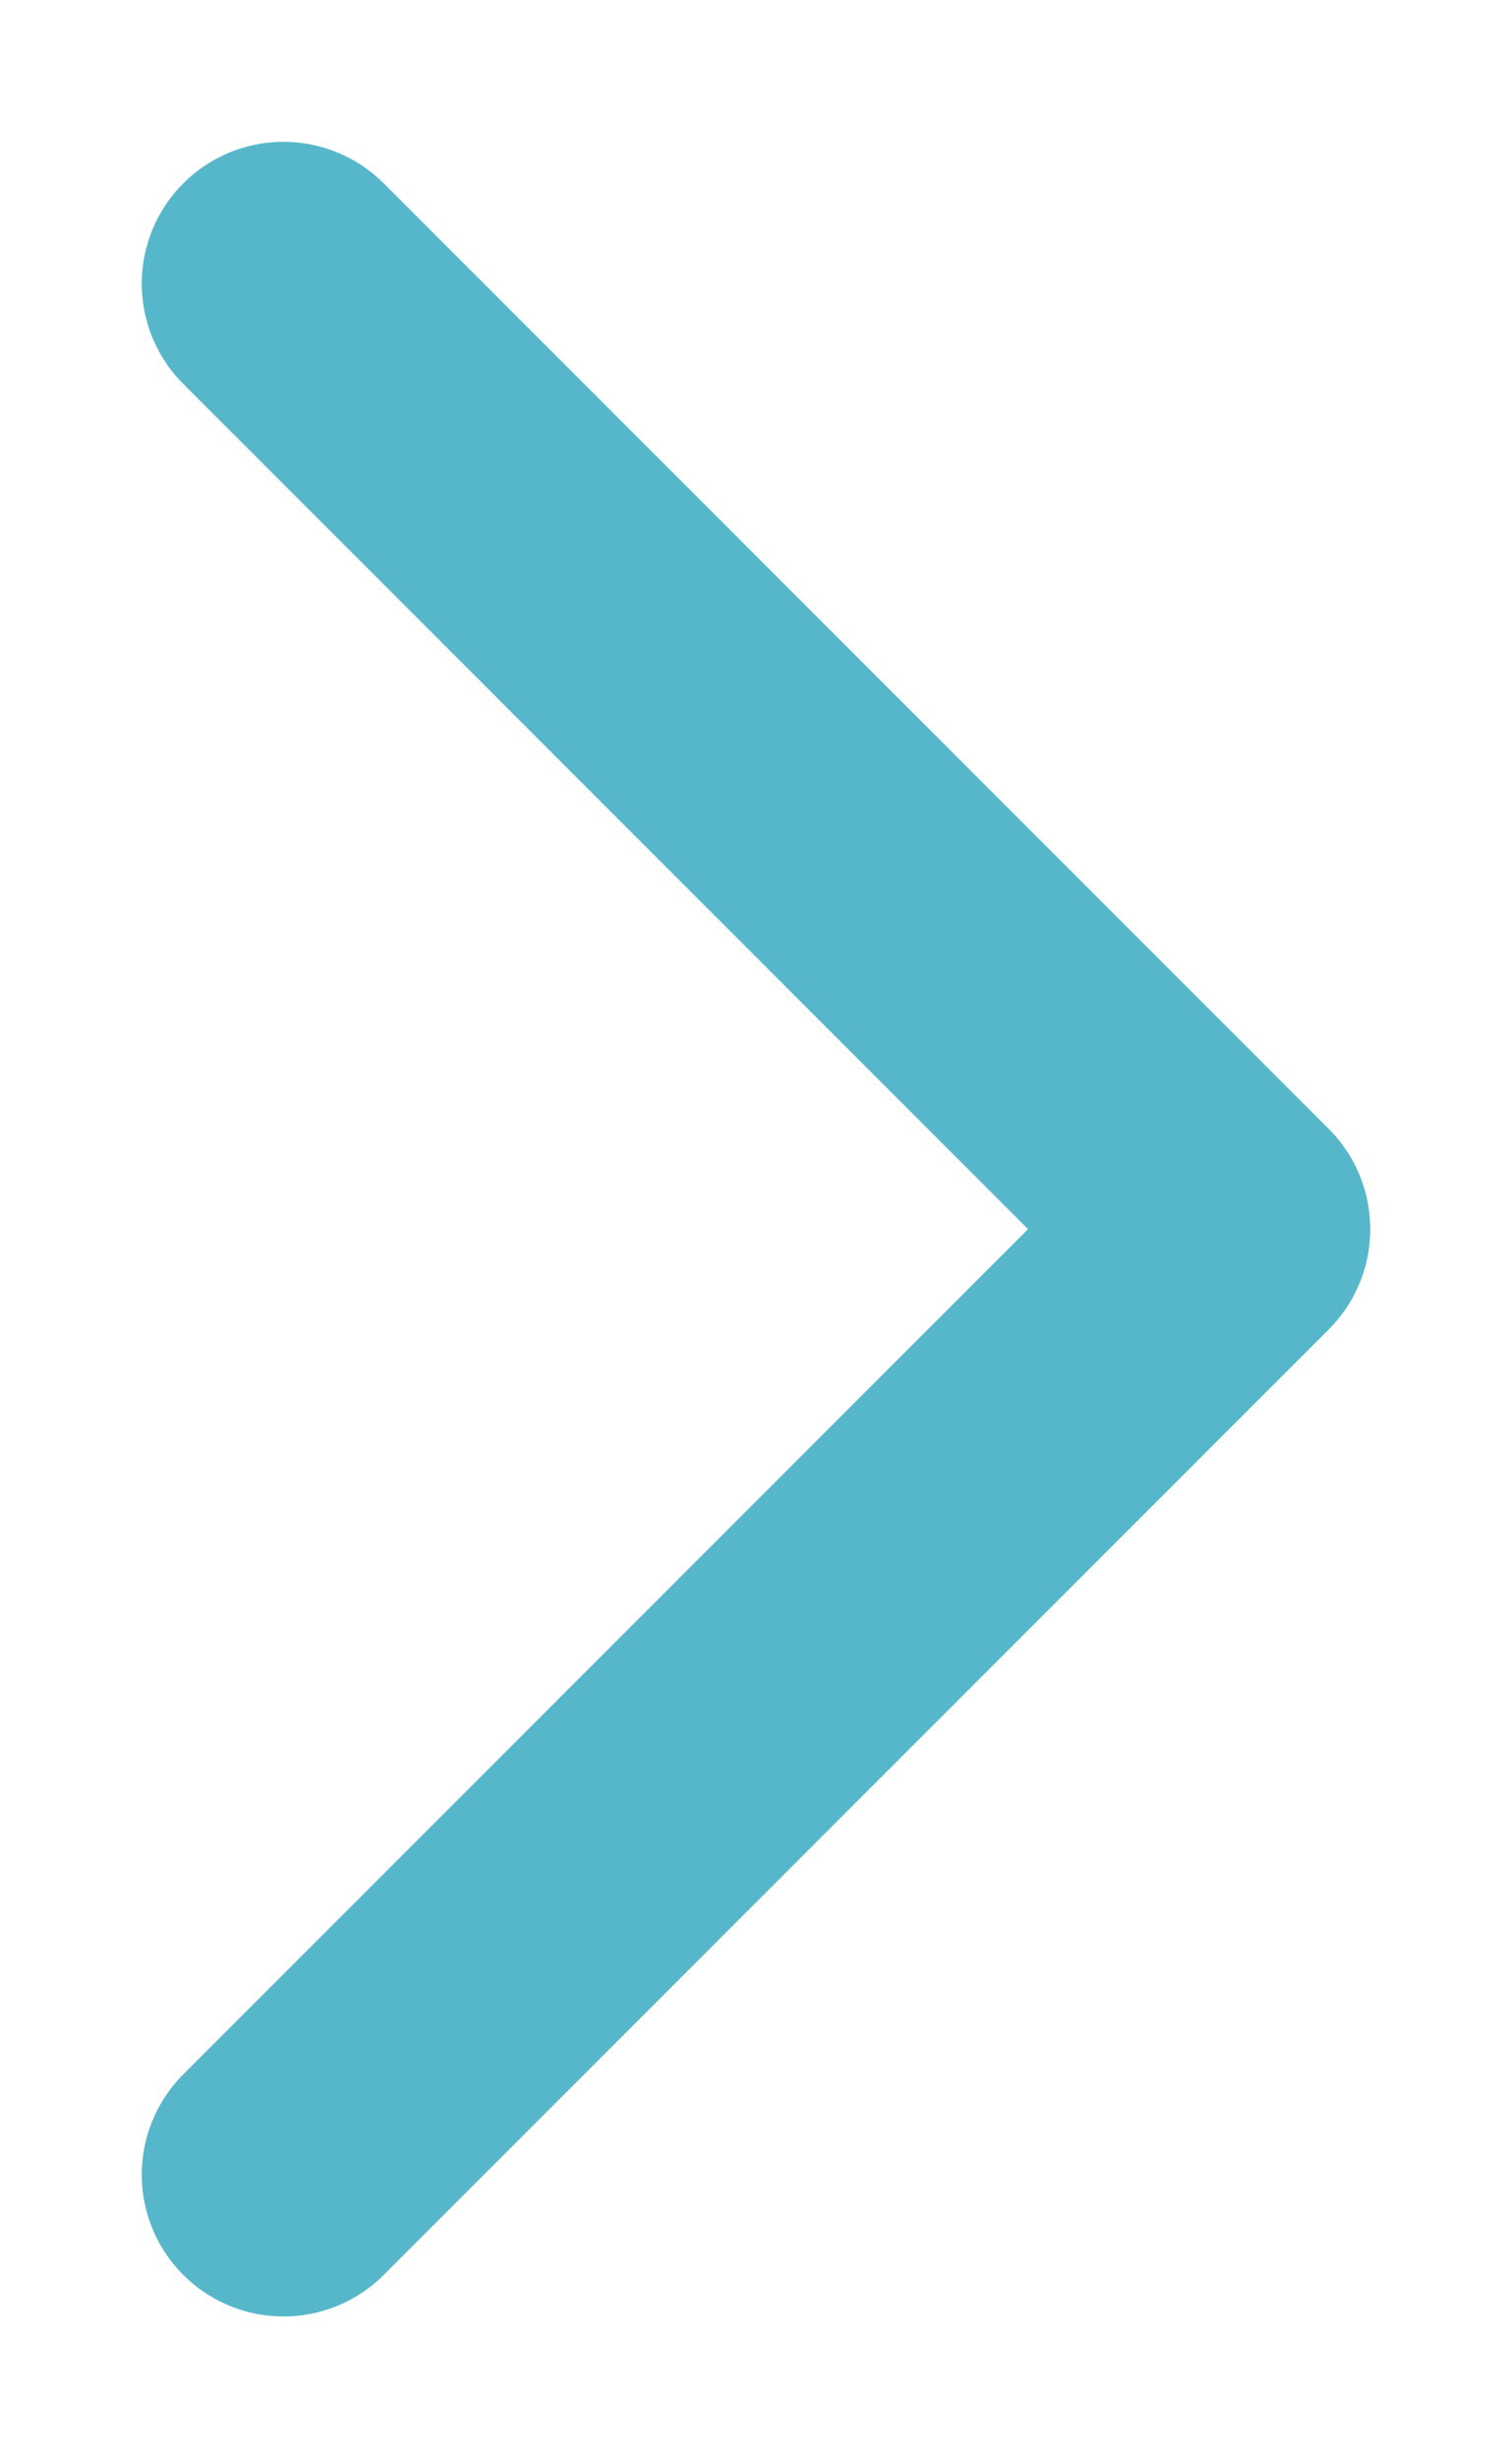 <?xml version="1.0" encoding="UTF-8"?>
<svg width="8px" height="13px" viewBox="0 0 8 13" version="1.1" xmlns="http://www.w3.org/2000/svg" xmlns:xlink="http://www.w3.org/1999/xlink">
    <!-- Generator: Sketch 49.3 (51167) - http://www.bohemiancoding.com/sketch -->
    <title>chevron-right-blue</title>
    <desc>Created with Sketch.</desc>
    <defs></defs>
    <g id="Designs" stroke="none" stroke-width="1" fill="none" fill-rule="evenodd" stroke-linecap="round" stroke-linejoin="round">
        <g id="Home" transform="translate(-1125, -789)" stroke="#57B7CA" stroke-width="1.5">
            <g id="new" transform="translate(230, 729)">
                <g id="Group-29" transform="translate(30, 25)">
                    <g id="Group-20" transform="translate(781, 31)">
                        <g id="chevron-right-blue" transform="translate(85, 5)">
                            <polyline id="Path-3" transform="translate(3, 5.5) rotate(-90) translate(-3, -5.5) " points="-2 3 3 8 8 3"></polyline>
                        </g>
                    </g>
                </g>
            </g>
        </g>
    </g>
</svg>